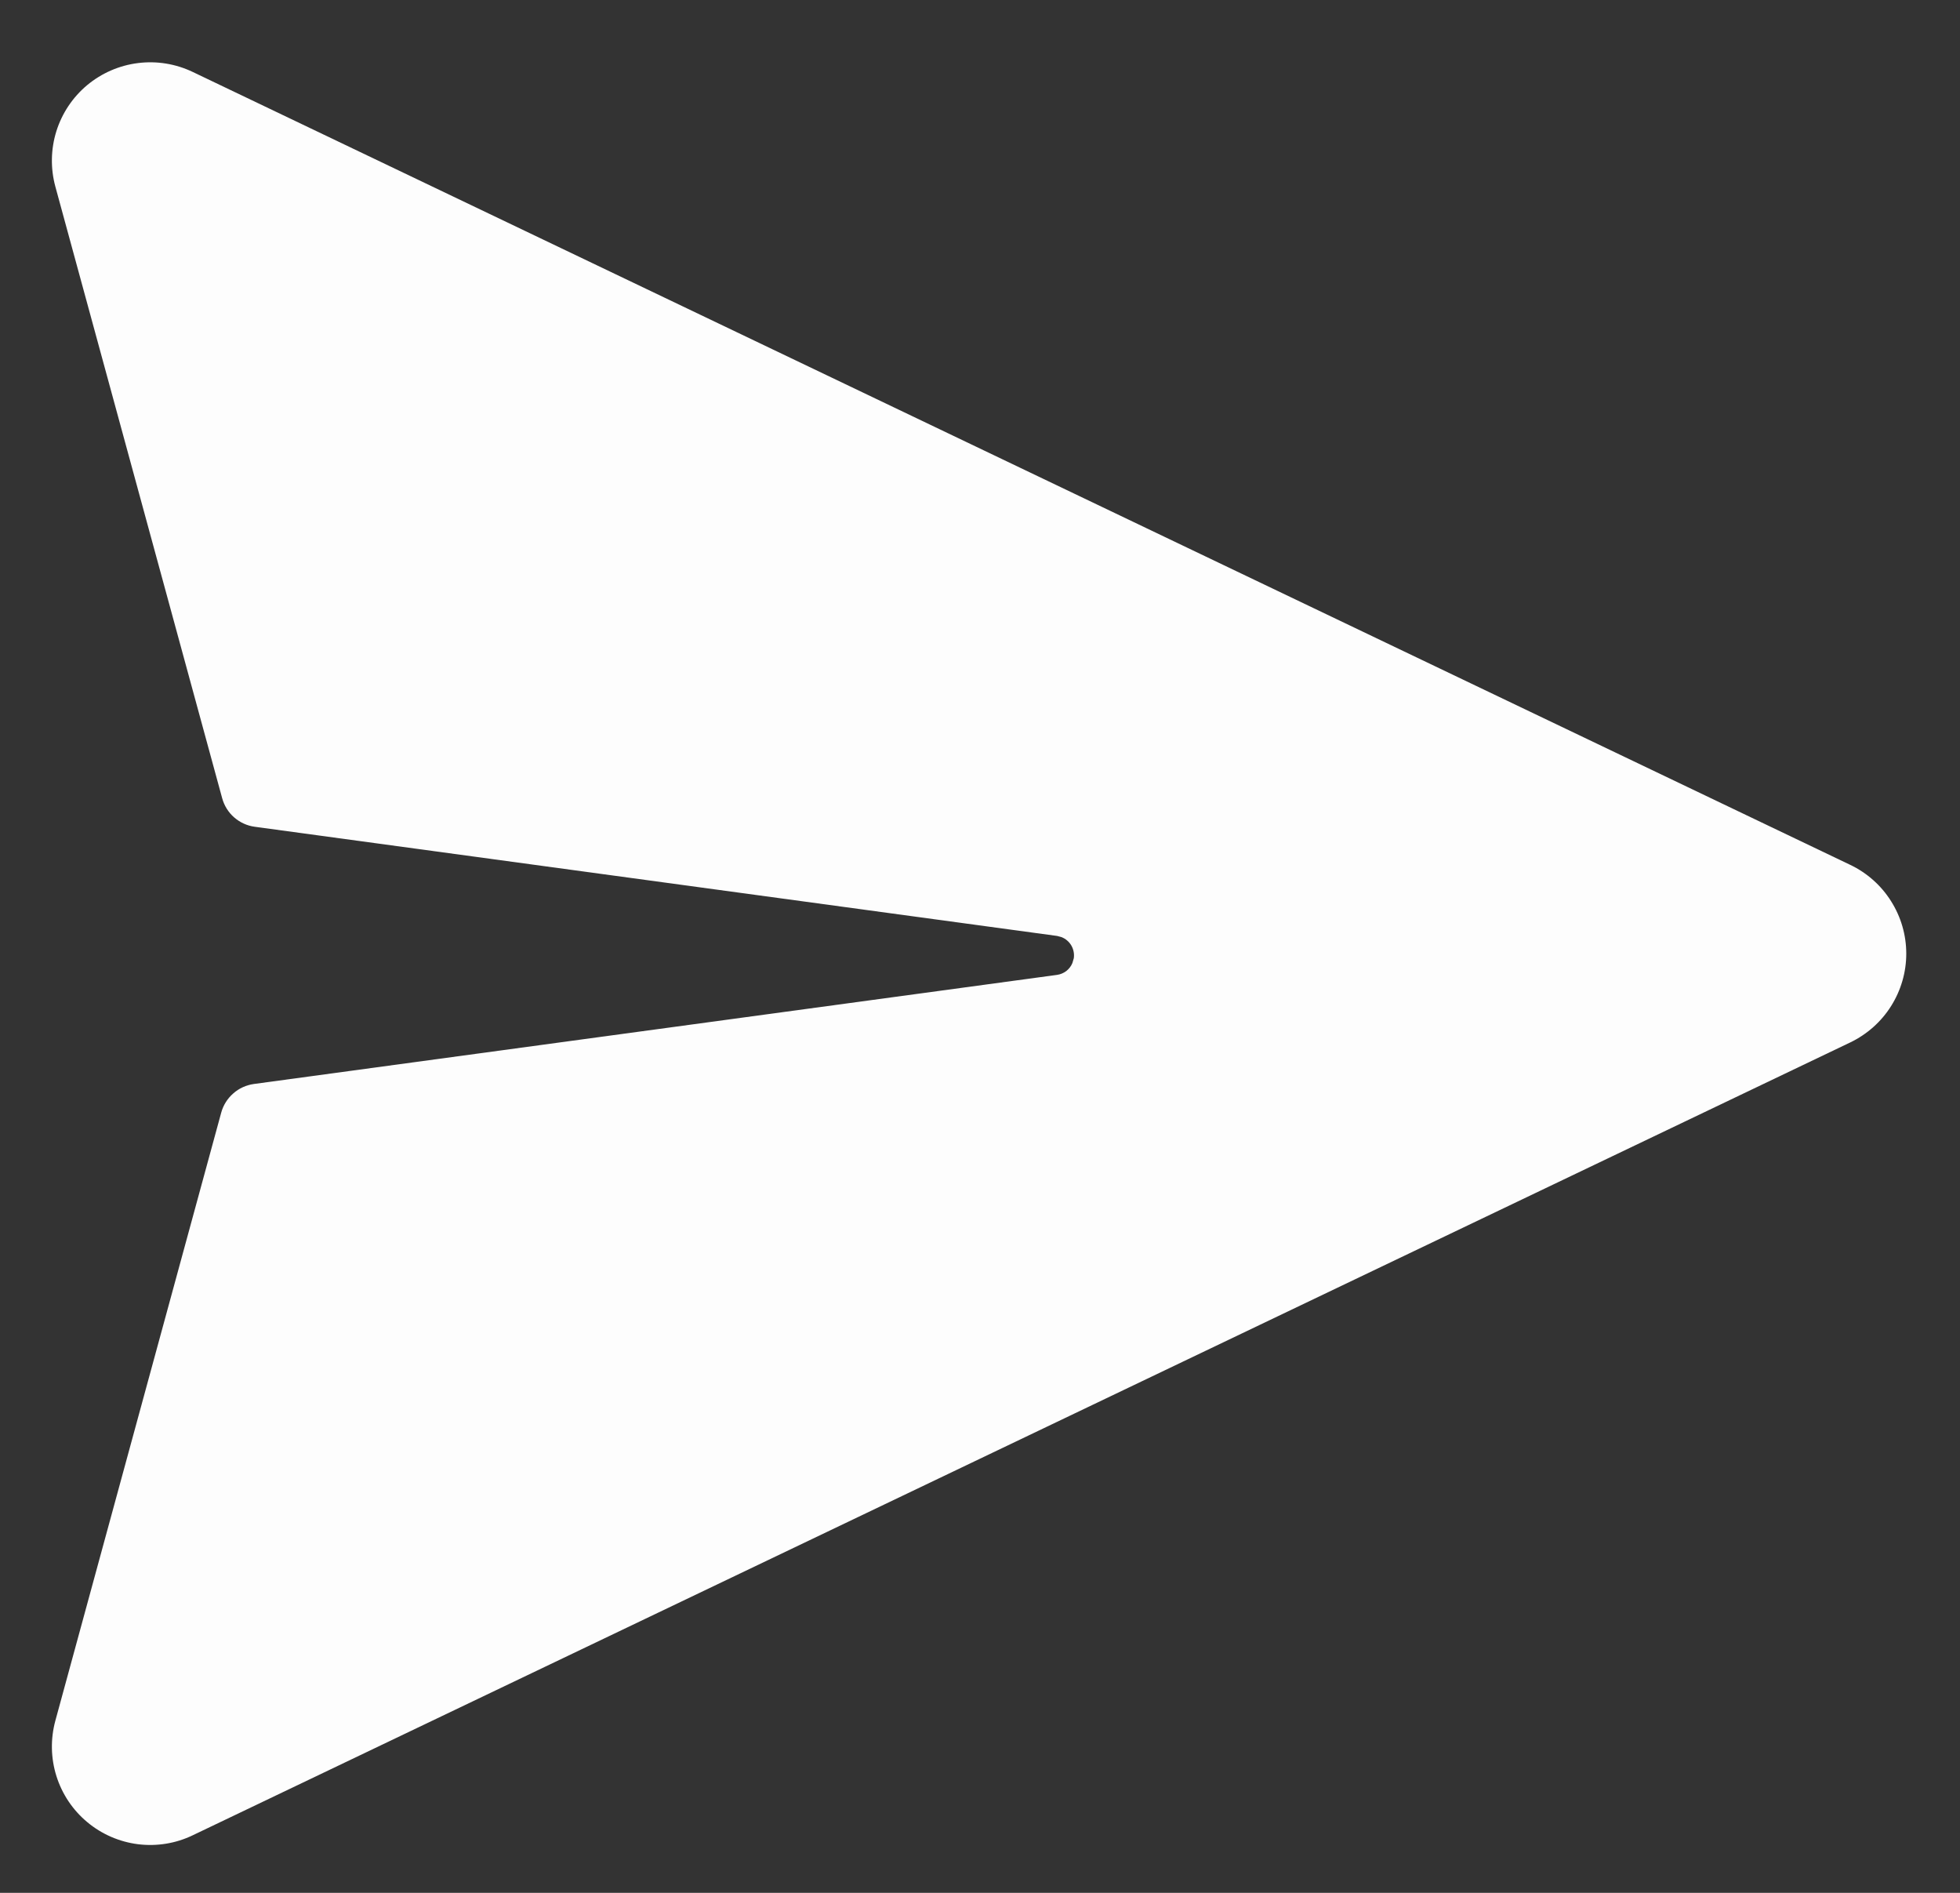 <svg width="29" height="28" viewBox="0 0 29 28" fill="none" xmlns="http://www.w3.org/2000/svg">
<rect x="0" y="0" width="29" height="28" fill="#333333" stroke="none"/>
<path d="M2.851 1.064L27.377 12.794C27.624 12.912 27.834 13.098 27.98 13.331C28.127 13.563 28.205 13.832 28.205 14.107C28.205 14.381 28.127 14.65 27.98 14.883C27.834 15.115 27.624 15.301 27.377 15.42L2.851 27.149C2.6 27.27 2.319 27.315 2.043 27.281C1.766 27.246 1.505 27.133 1.291 26.954C1.077 26.776 0.919 26.54 0.835 26.274C0.751 26.008 0.746 25.723 0.819 25.454L3.273 16.459C3.303 16.349 3.365 16.25 3.451 16.175C3.536 16.099 3.643 16.051 3.756 16.035L15.64 14.421C15.69 14.414 15.737 14.394 15.777 14.364C15.816 14.333 15.848 14.293 15.867 14.246L15.888 14.174C15.897 14.109 15.884 14.043 15.851 13.986C15.818 13.93 15.767 13.886 15.705 13.862L15.641 13.845L3.769 12.23C3.656 12.215 3.55 12.166 3.464 12.091C3.378 12.016 3.317 11.917 3.287 11.807L0.819 2.76C0.746 2.491 0.751 2.207 0.834 1.941C0.918 1.674 1.076 1.438 1.29 1.259C1.504 1.081 1.766 0.967 2.042 0.933C2.319 0.898 2.6 0.944 2.851 1.064Z" fill="#FDFDFD"/>
</svg>
